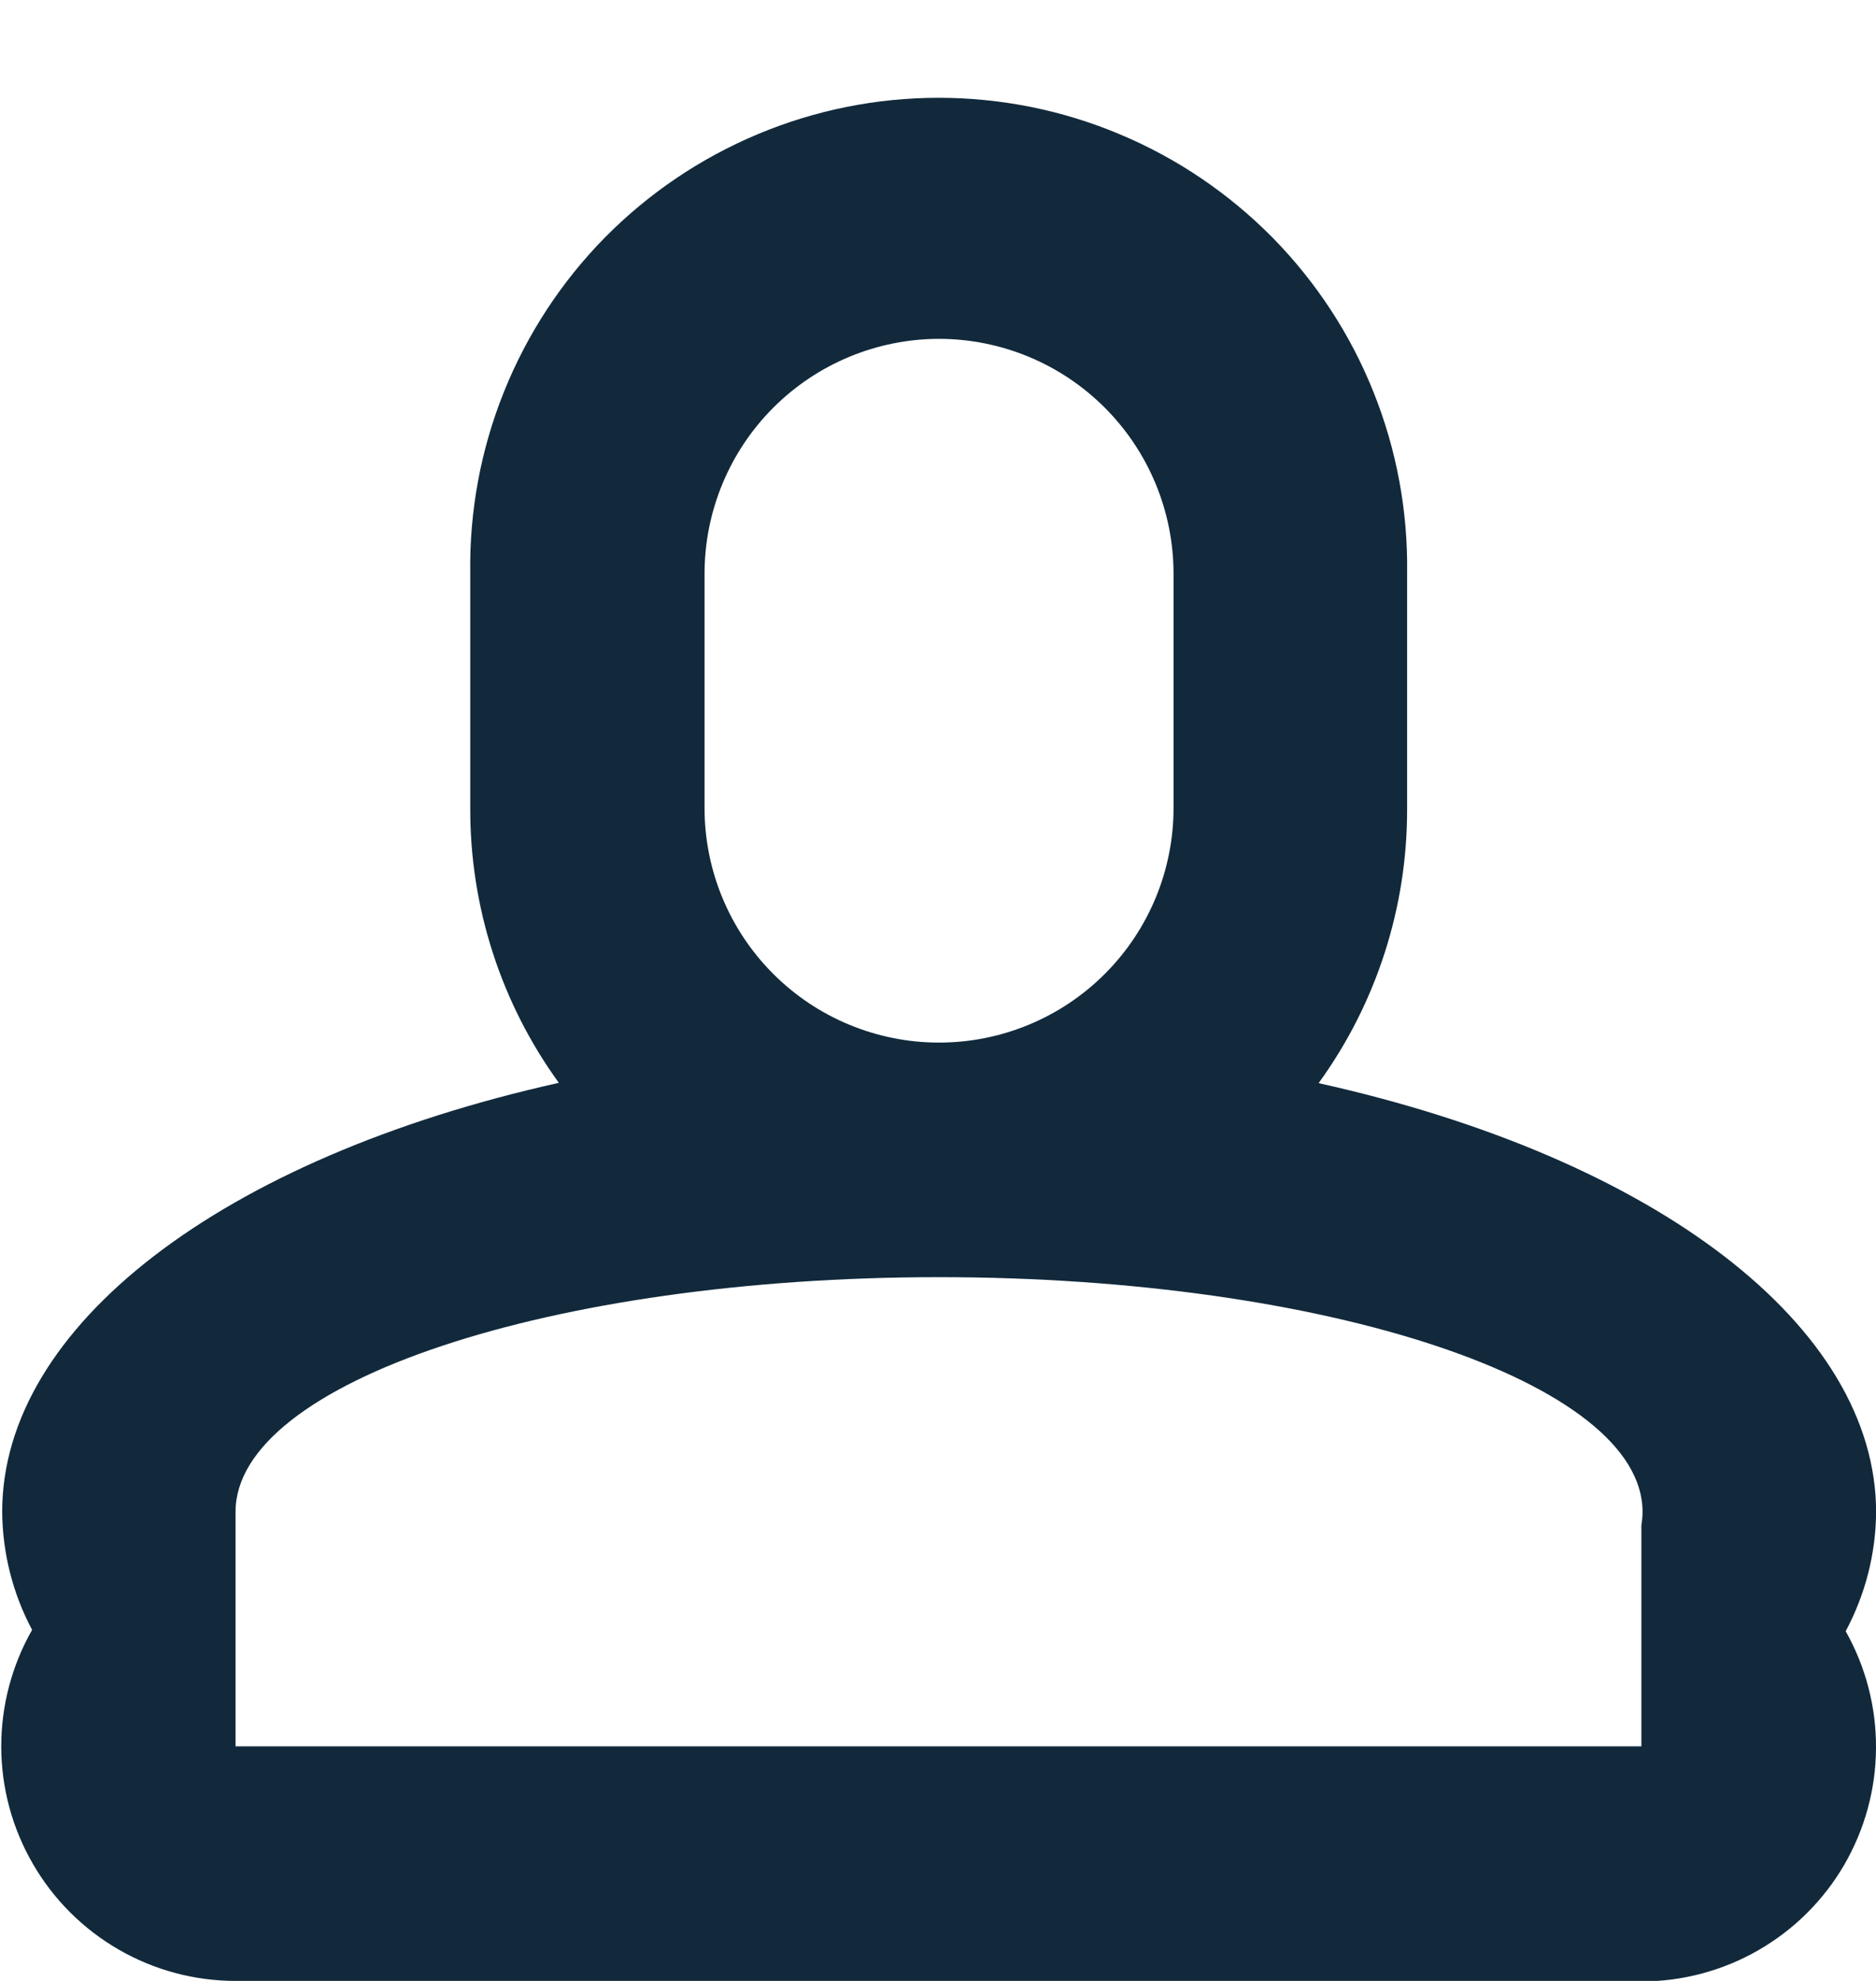 <svg width="18" height="19" viewBox="0 0 18 19" fill="none" xmlns="http://www.w3.org/2000/svg">
<path id="User" d="M15.751 19H2.26C1.866 19 1.479 18.896 1.138 18.699C0.797 18.502 0.513 18.219 0.316 17.878C0.118 17.537 0.013 17.15 0.012 16.756C0.011 16.363 0.113 15.975 0.308 15.633C0.122 15.284 0.024 14.895 0.021 14.5C0.021 12.724 2.121 11.109 5.362 10.386C4.807 9.621 4.51 8.7 4.512 7.755V5.5C4.503 4.904 4.613 4.312 4.835 3.759C5.057 3.206 5.386 2.703 5.804 2.278C6.223 1.854 6.721 1.517 7.271 1.287C7.821 1.056 8.411 0.938 9.006 0.938C9.602 0.938 10.192 1.056 10.742 1.287C11.292 1.517 11.79 1.854 12.209 2.278C12.627 2.703 12.957 3.206 13.178 3.759C13.4 4.312 13.51 4.904 13.501 5.5V7.76C13.503 8.704 13.206 9.625 12.652 10.389C15.901 11.11 18.001 12.726 18.001 14.505C17.998 14.903 17.897 15.295 17.709 15.646C17.902 15.988 18.003 16.375 18 16.768C17.998 17.162 17.892 17.547 17.695 17.887C17.497 18.227 17.213 18.509 16.872 18.705C16.532 18.901 16.145 19.005 15.752 19.005L15.751 19ZM9.01 12.25C5.288 12.25 2.26 13.259 2.26 14.5V16.75H15.749V14.628C15.756 14.586 15.76 14.543 15.76 14.5C15.76 13.259 12.732 12.25 9.01 12.25ZM9.01 3.25C8.414 3.251 7.842 3.488 7.42 3.91C6.998 4.332 6.761 4.904 6.76 5.5V7.75C6.76 8.347 6.997 8.919 7.419 9.341C7.841 9.763 8.413 10 9.01 10C9.607 10 10.179 9.763 10.601 9.341C11.023 8.919 11.26 8.347 11.26 7.75V5.5C11.259 4.904 11.022 4.332 10.6 3.91C10.178 3.488 9.607 3.251 9.01 3.25Z" fill="#11293B"/>
</svg>
